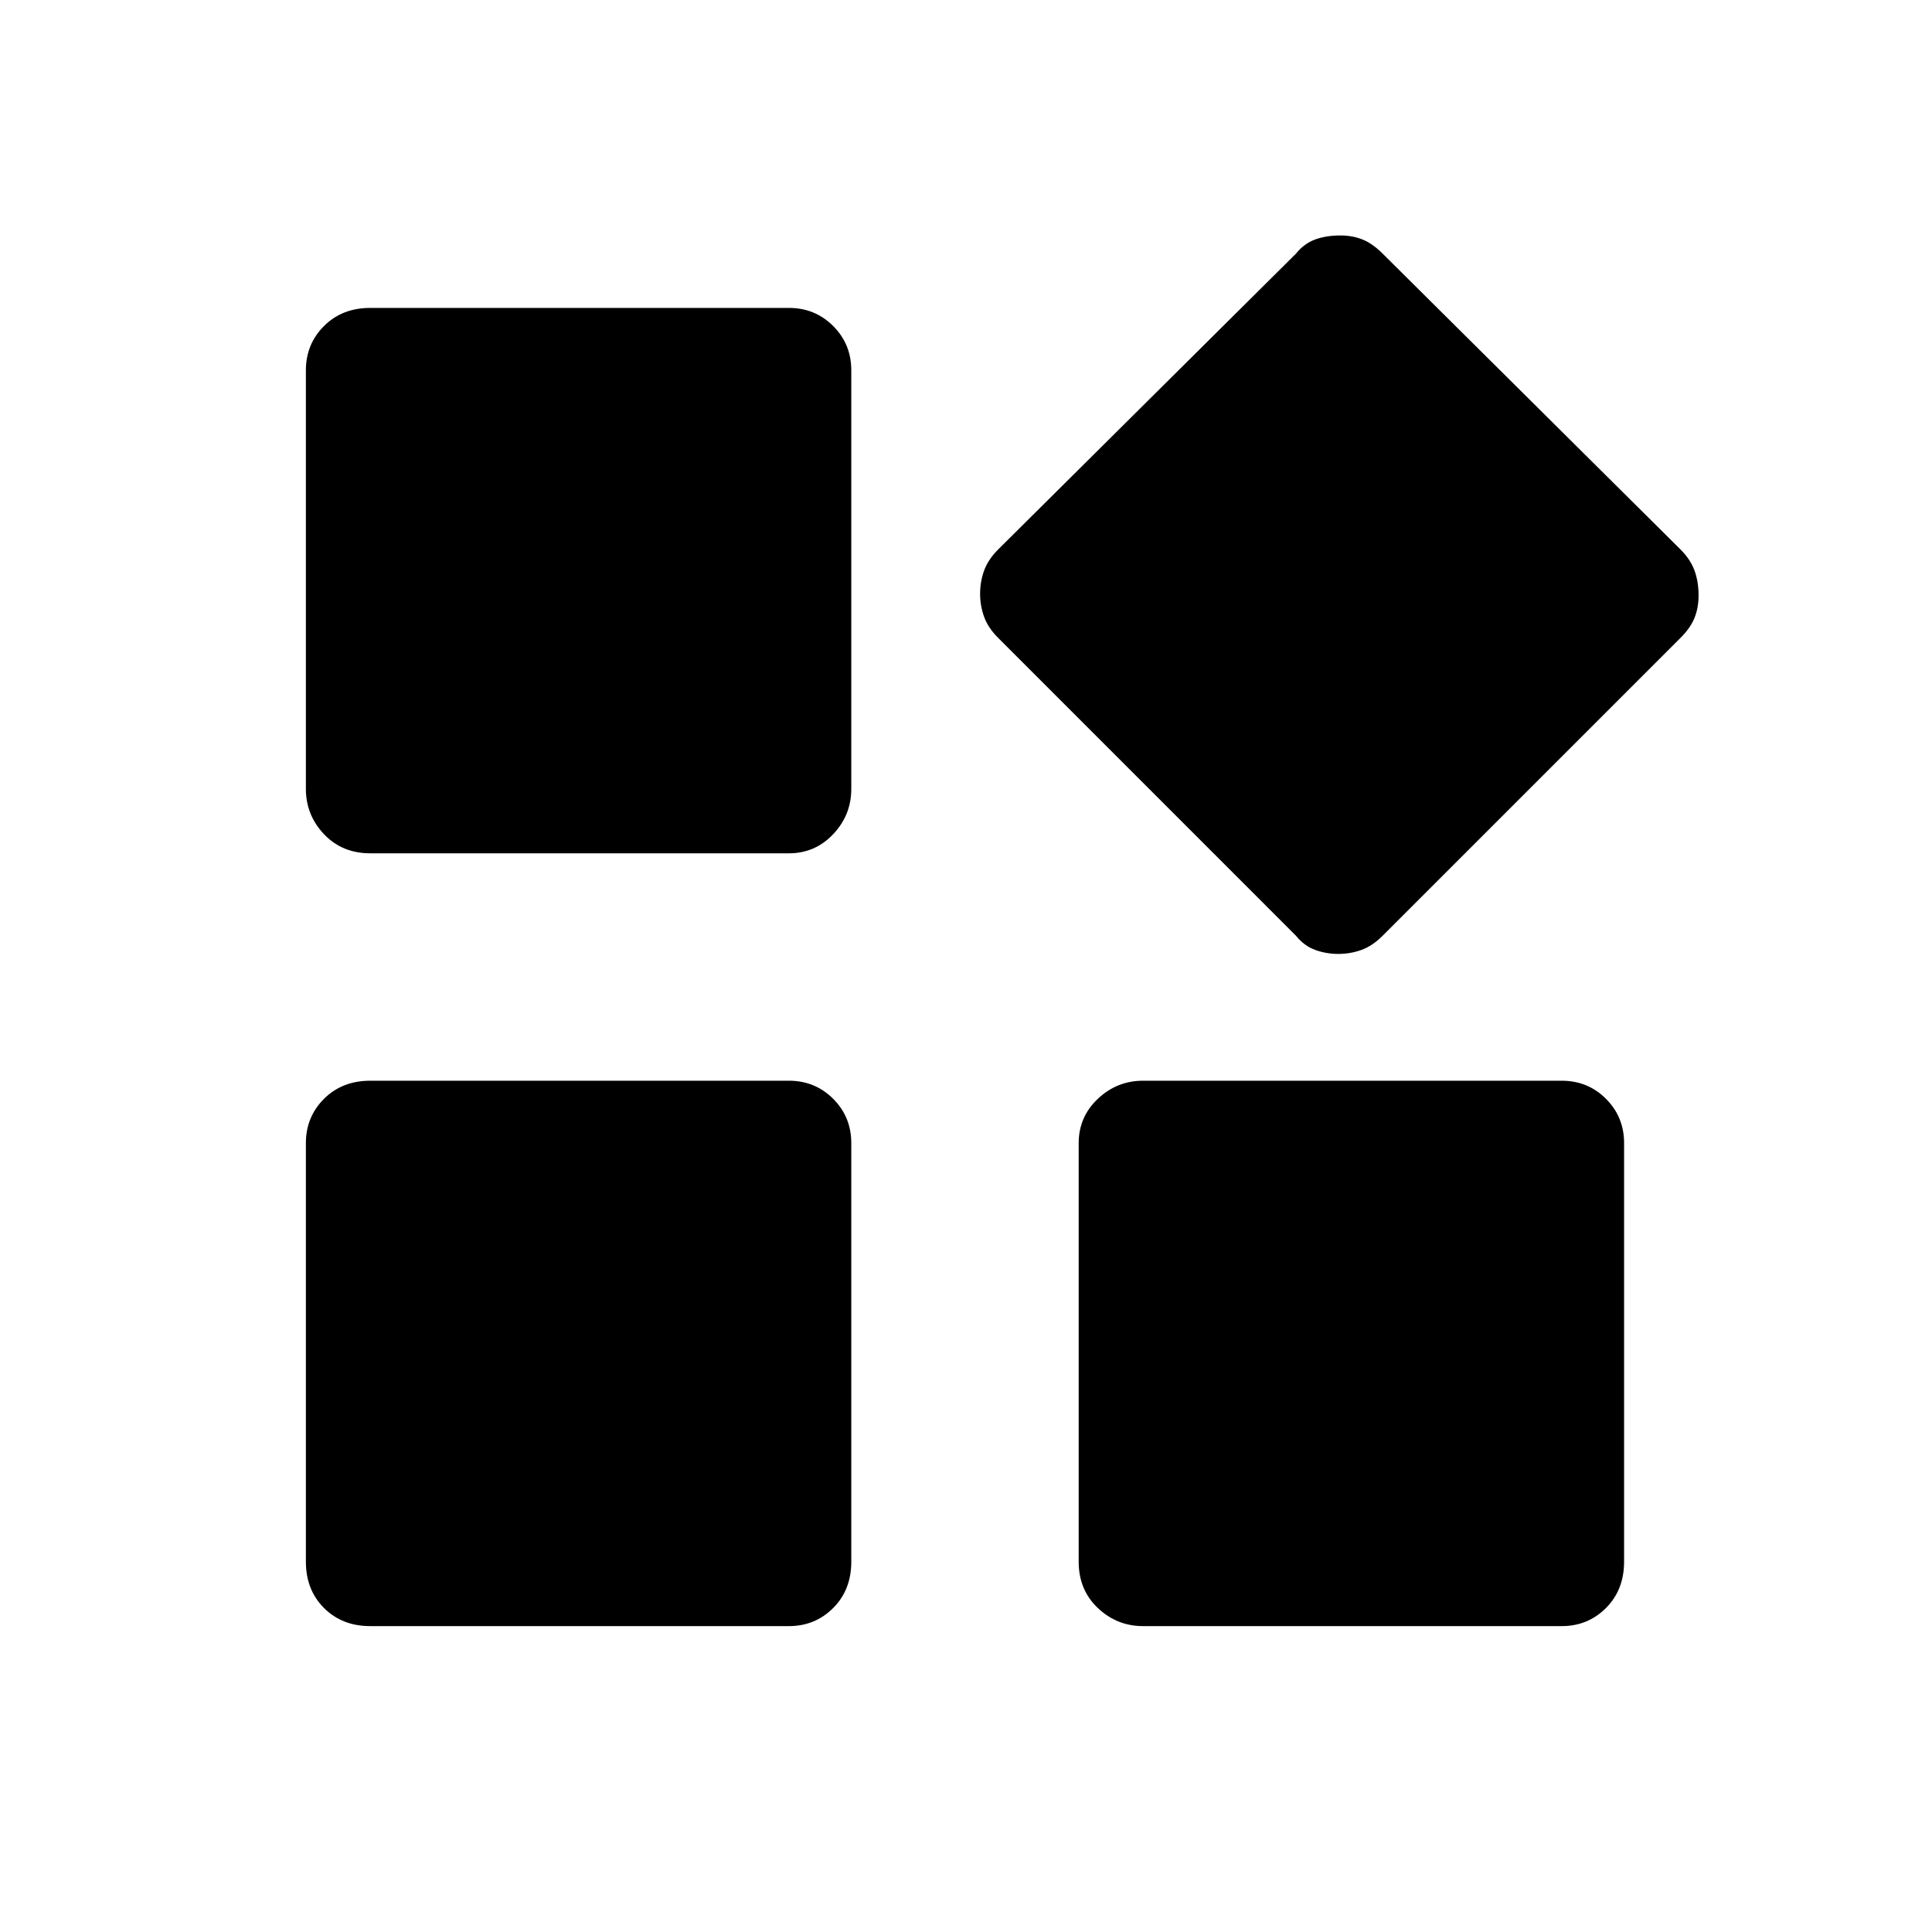 <svg xmlns="http://www.w3.org/2000/svg" height="40" width="40"><path d="M27.708 19.75q-.25 0-.479-.083-.229-.084-.396-.292l-6.166-6.167q-.209-.208-.292-.437-.083-.229-.083-.479 0-.25.083-.479.083-.23.292-.438l6.166-6.125q.167-.208.396-.292.229-.083.521-.083.25 0 .458.083.209.084.417.292l6.167 6.125q.208.208.291.438.084.229.084.52 0 .25-.084.459-.083.208-.291.416l-6.167 6.167q-.208.208-.437.292-.23.083-.48.083ZM7.667 17.667q-.584 0-.959-.396t-.375-.938V7.667q0-.542.375-.917t.959-.375h8.666q.542 0 .917.375t.375.917v8.666q0 .542-.375.938-.375.396-.917.396Zm16 16q-.542 0-.938-.375-.396-.375-.396-.959v-8.666q0-.542.396-.917t.938-.375h8.666q.542 0 .917.375t.375.917v8.666q0 .584-.375.959t-.917.375Zm-16 0q-.584 0-.959-.375t-.375-.959v-8.666q0-.542.375-.917t.959-.375h8.666q.542 0 .917.375t.375.917v8.666q0 .584-.375.959t-.917.375Z"/></svg>
